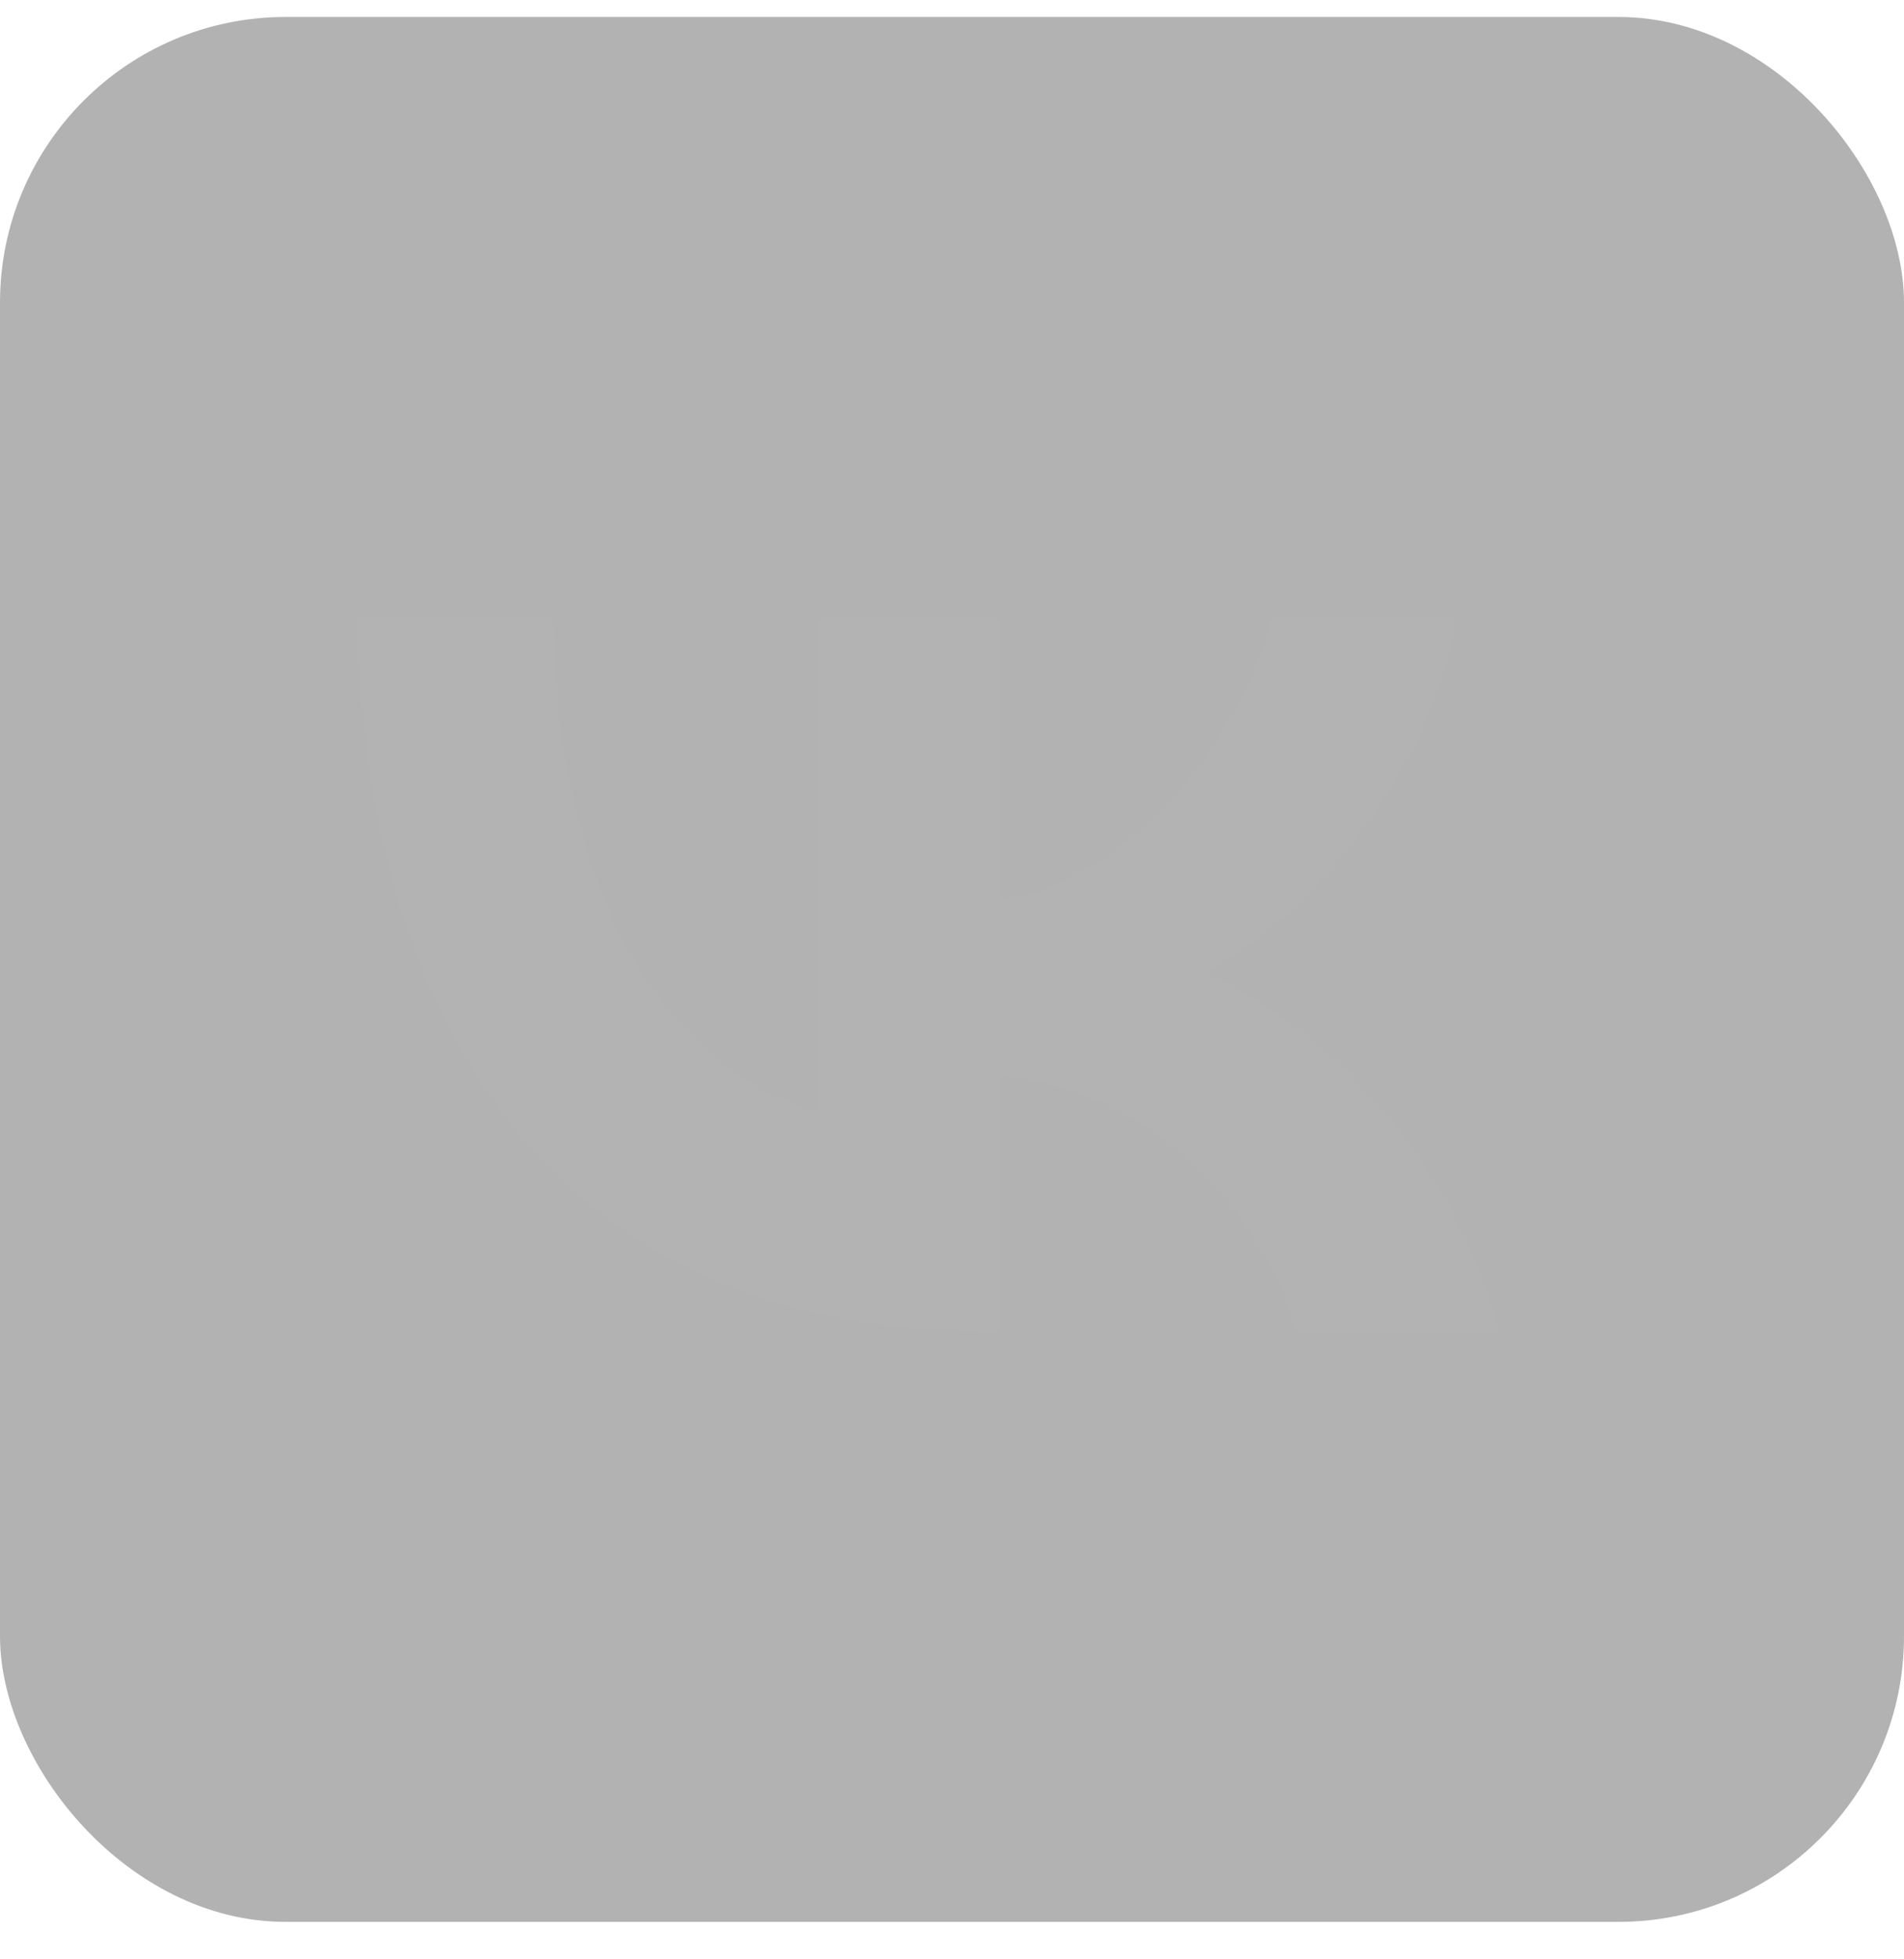 <svg width="35" height="36" viewBox="0 0 35 36" fill="none" xmlns="http://www.w3.org/2000/svg">
<rect y="0.312" width="35" height="35" rx="5.25" fill="#666666" fill-opacity="0.5"/>
<path d="M18 24.448C10.825 24.448 6.733 19.53 6.562 11.345H10.156C10.275 17.352 12.924 19.897 15.023 20.422V11.345H18.407V16.526C20.48 16.303 22.657 13.942 23.391 11.345H26.775C26.211 14.545 23.85 16.906 22.171 17.877C23.85 18.664 26.539 20.723 27.562 24.448H23.837C23.037 21.956 21.044 20.028 18.407 19.766V24.448H18Z" fill="#B3B3B3"/>
</svg>
